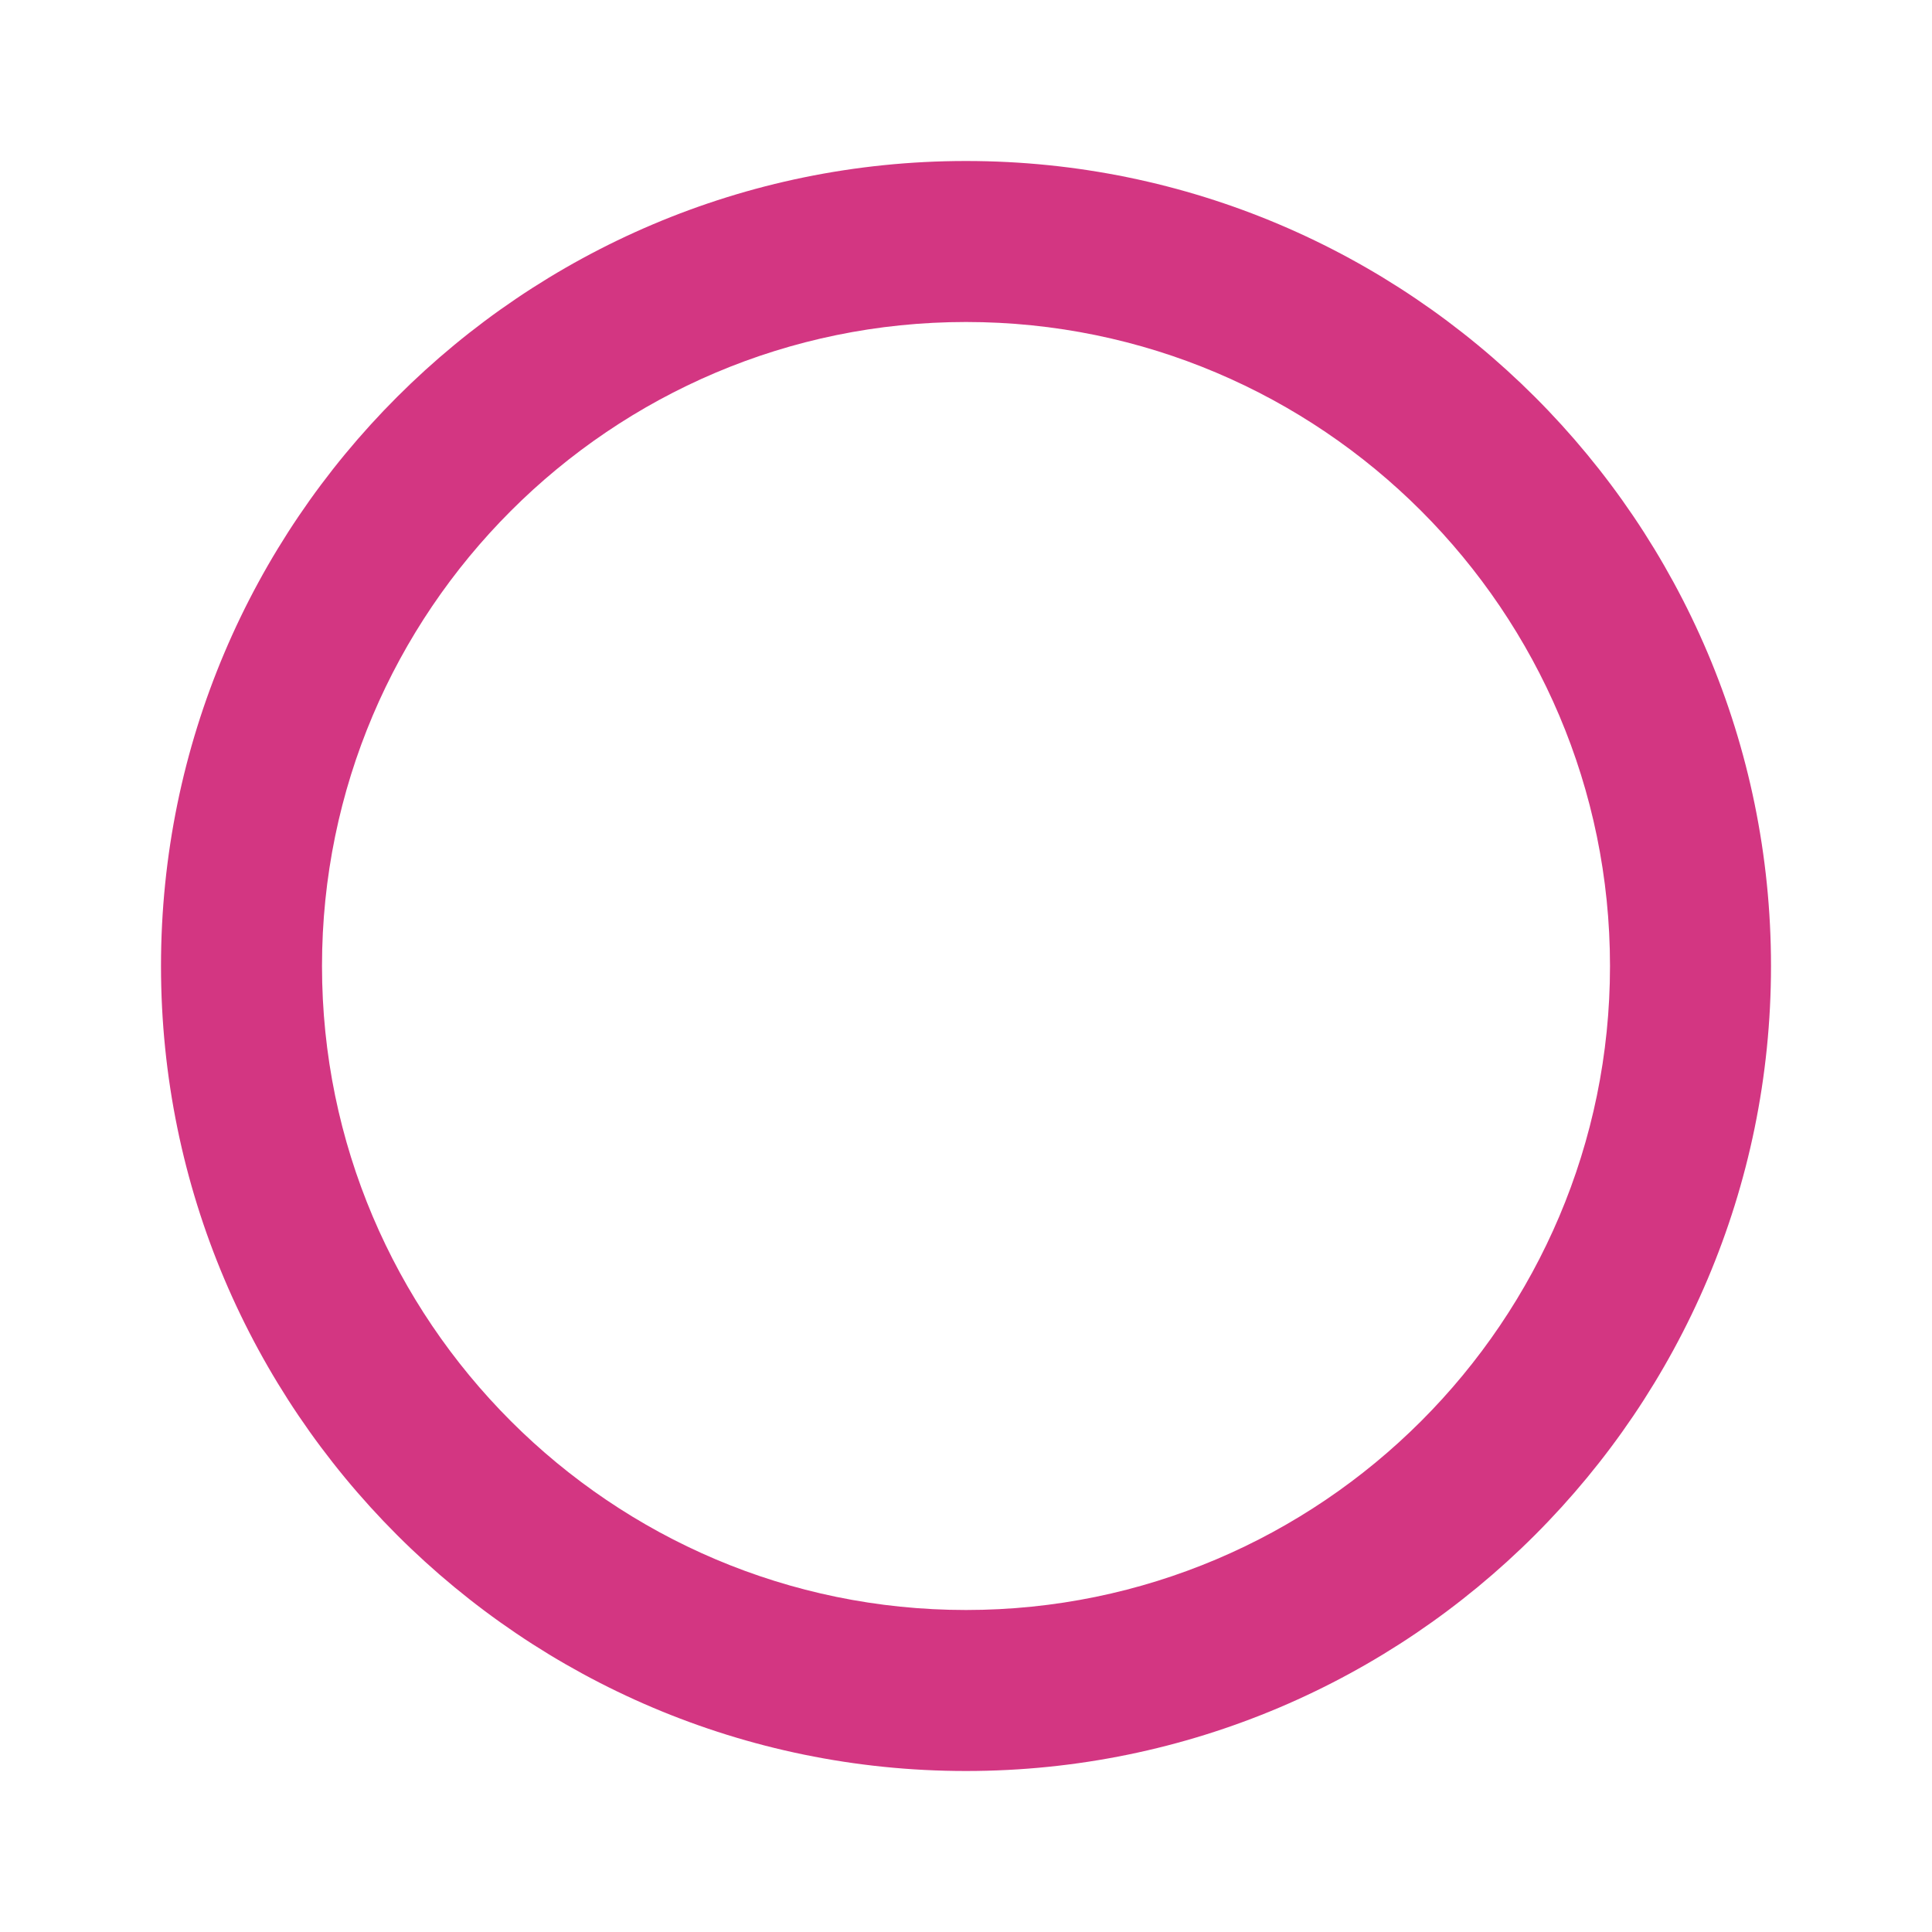 <svg fill="#D33682" viewBox="0 0 48 48" xmlns="http://www.w3.org/2000/svg"><path d="m24 4c-11.03 0-20 8.97-20 20 0 11.03 8.97 20 20 20 11.03 0 20-8.97 20-20 0-11.03-8.97-20-20-20m0 4c8.82 0 16 7.18 16 16 0 8.82-7.18 16-16 16-8.82 0-16-7.18-16-16 0-8.82 7.18-16 16-16"/></svg>